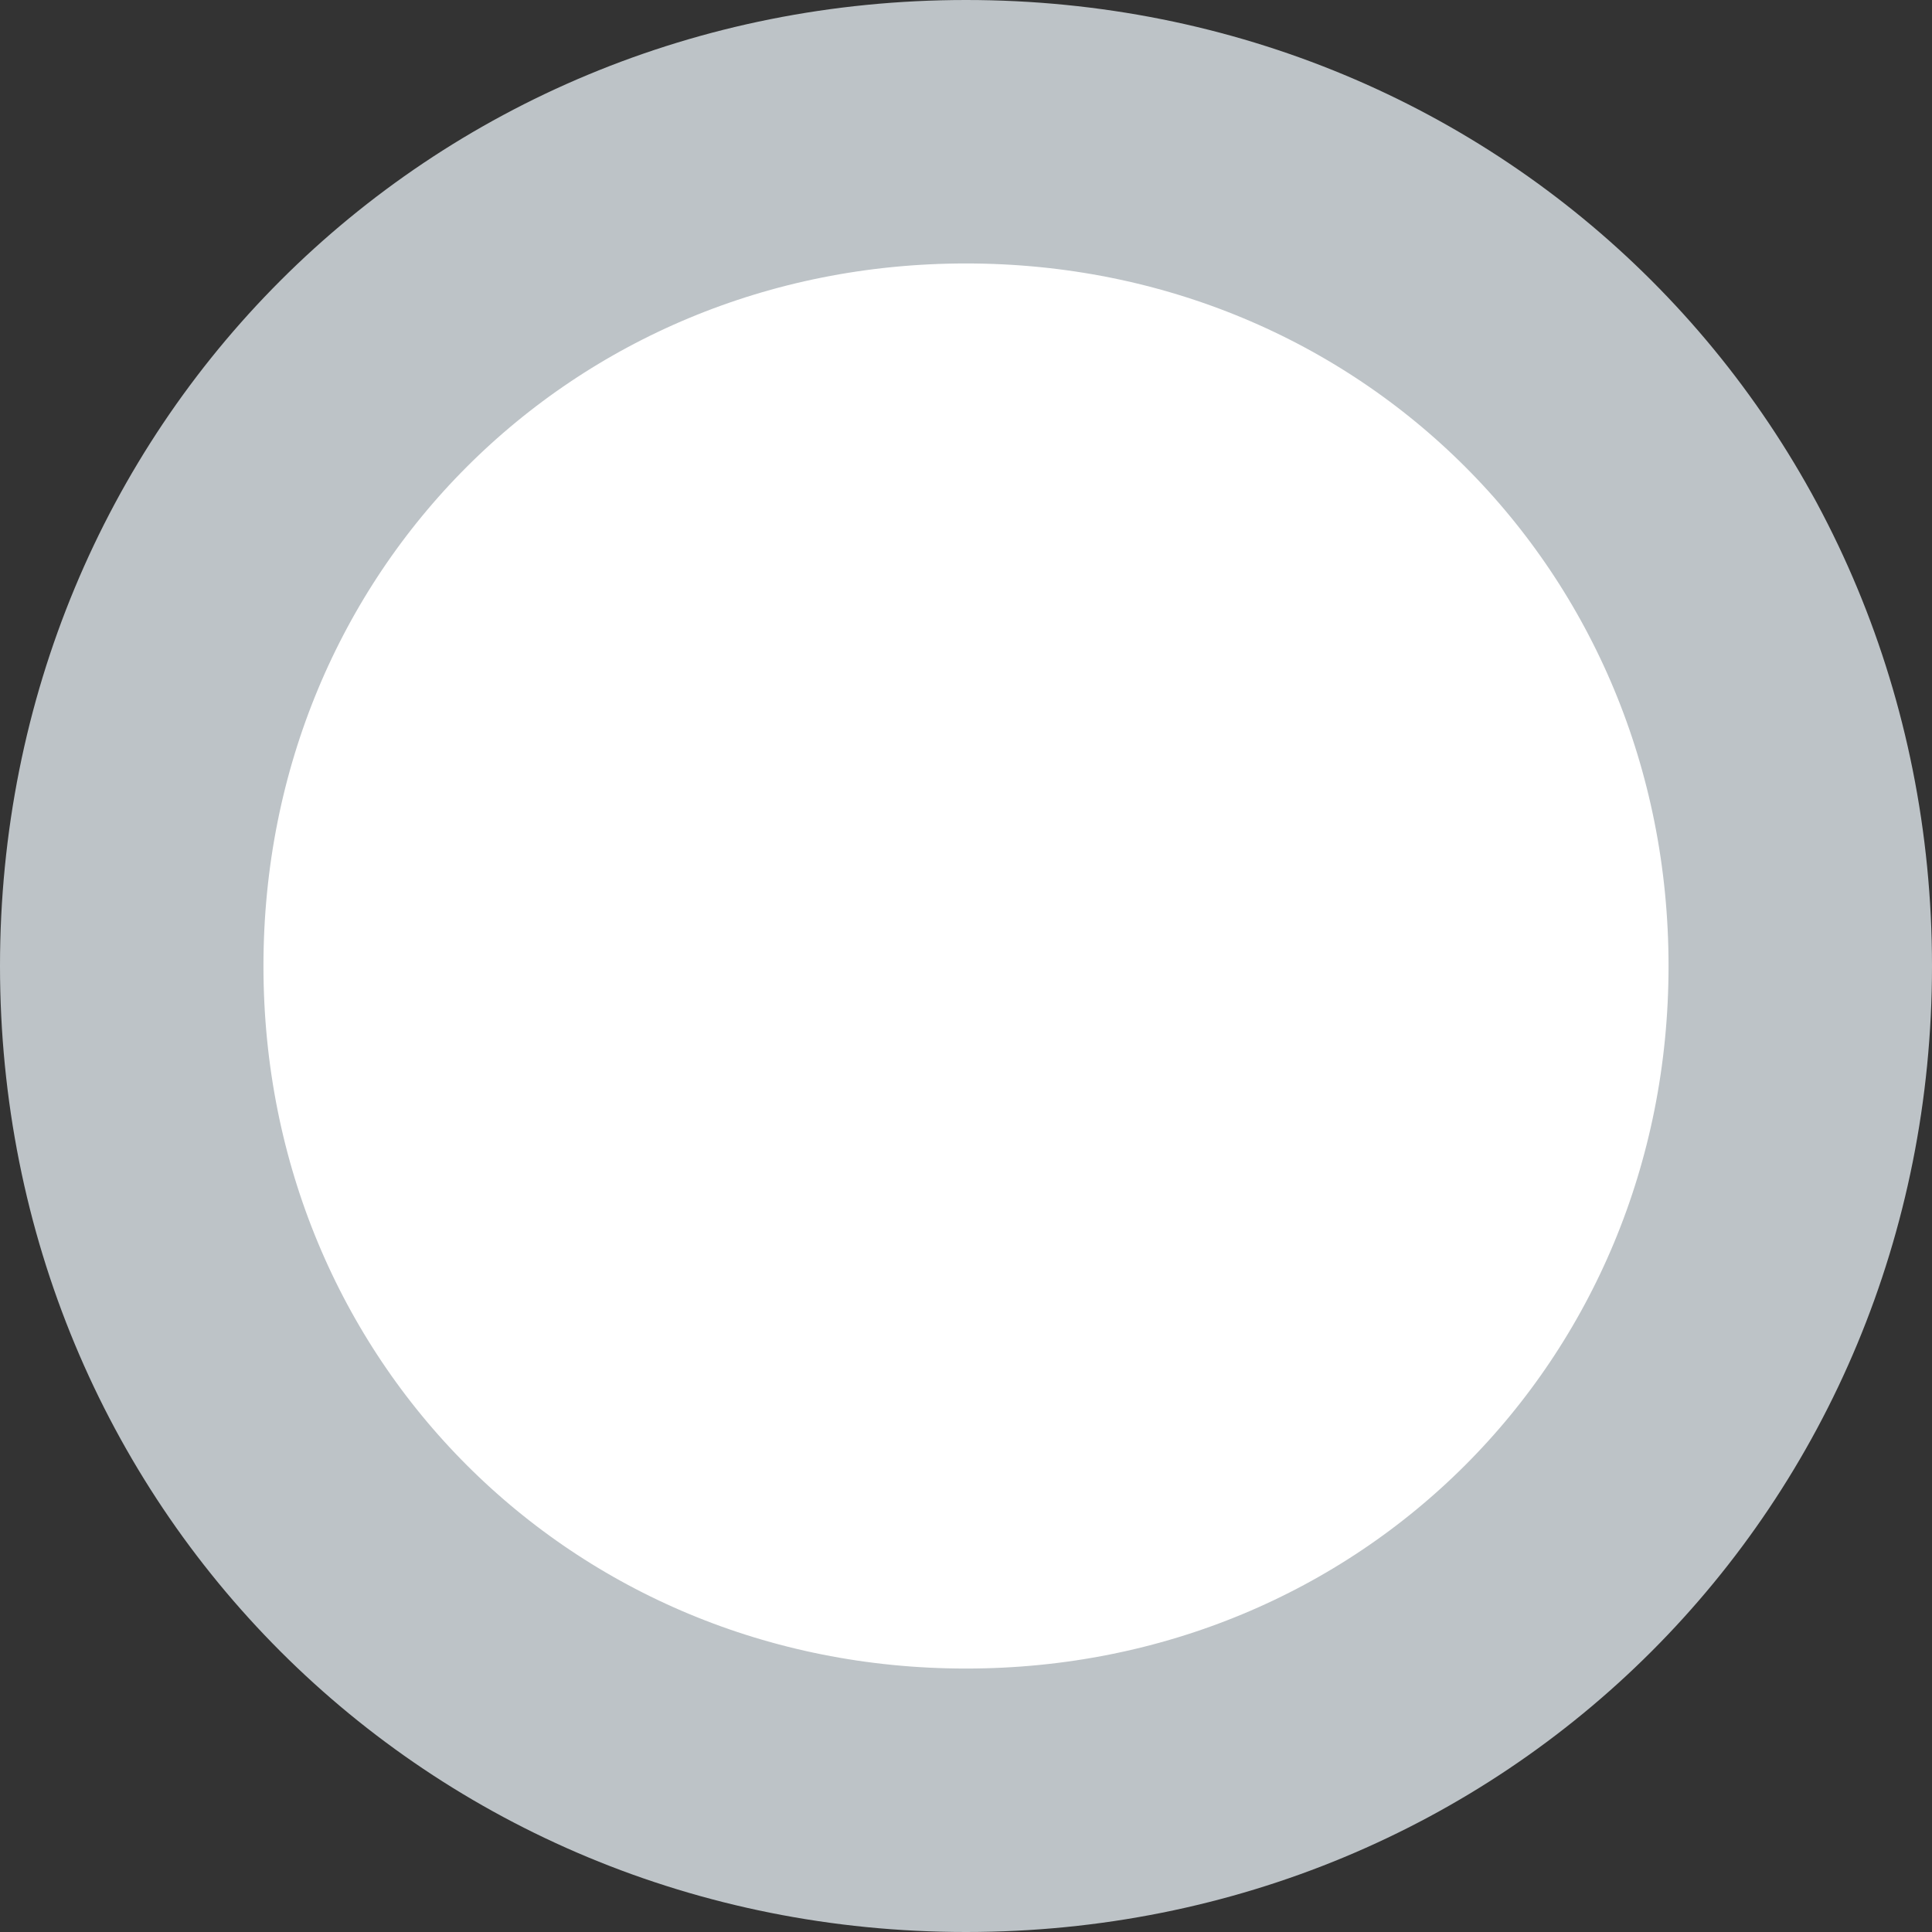 ﻿<?xml version="1.0" encoding="utf-8"?>
<svg version="1.1" xmlns:xlink="http://www.w3.org/1999/xlink" width="22px" height="22px" xmlns="http://www.w3.org/2000/svg">
  <rect width="100%" height="100%" fill="#333333" stroke="none"/>
  <g>
    <path d="M 11 2  C 16.04 2  20 5.96  20 11  C 20 16.04  16.04 20  11 20  C 5.96 20  2 16.04  2 11  C 2 5.96  5.96 2  11 2  Z " fill-rule="nonzero" fill="#ffffff" stroke="none" />
    <path d="M 11 1.5  C 16.32 1.5  20.5 5.68  20.5 11  C 20.5 16.32  16.32 20.5  11 20.5  C 5.68 20.5  1.5 16.32  1.5 11  C 1.5 5.68  5.68 1.5  11 1.5  Z " stroke-width="3" stroke="#bdc3c7" fill="none" />
  </g>
</svg>